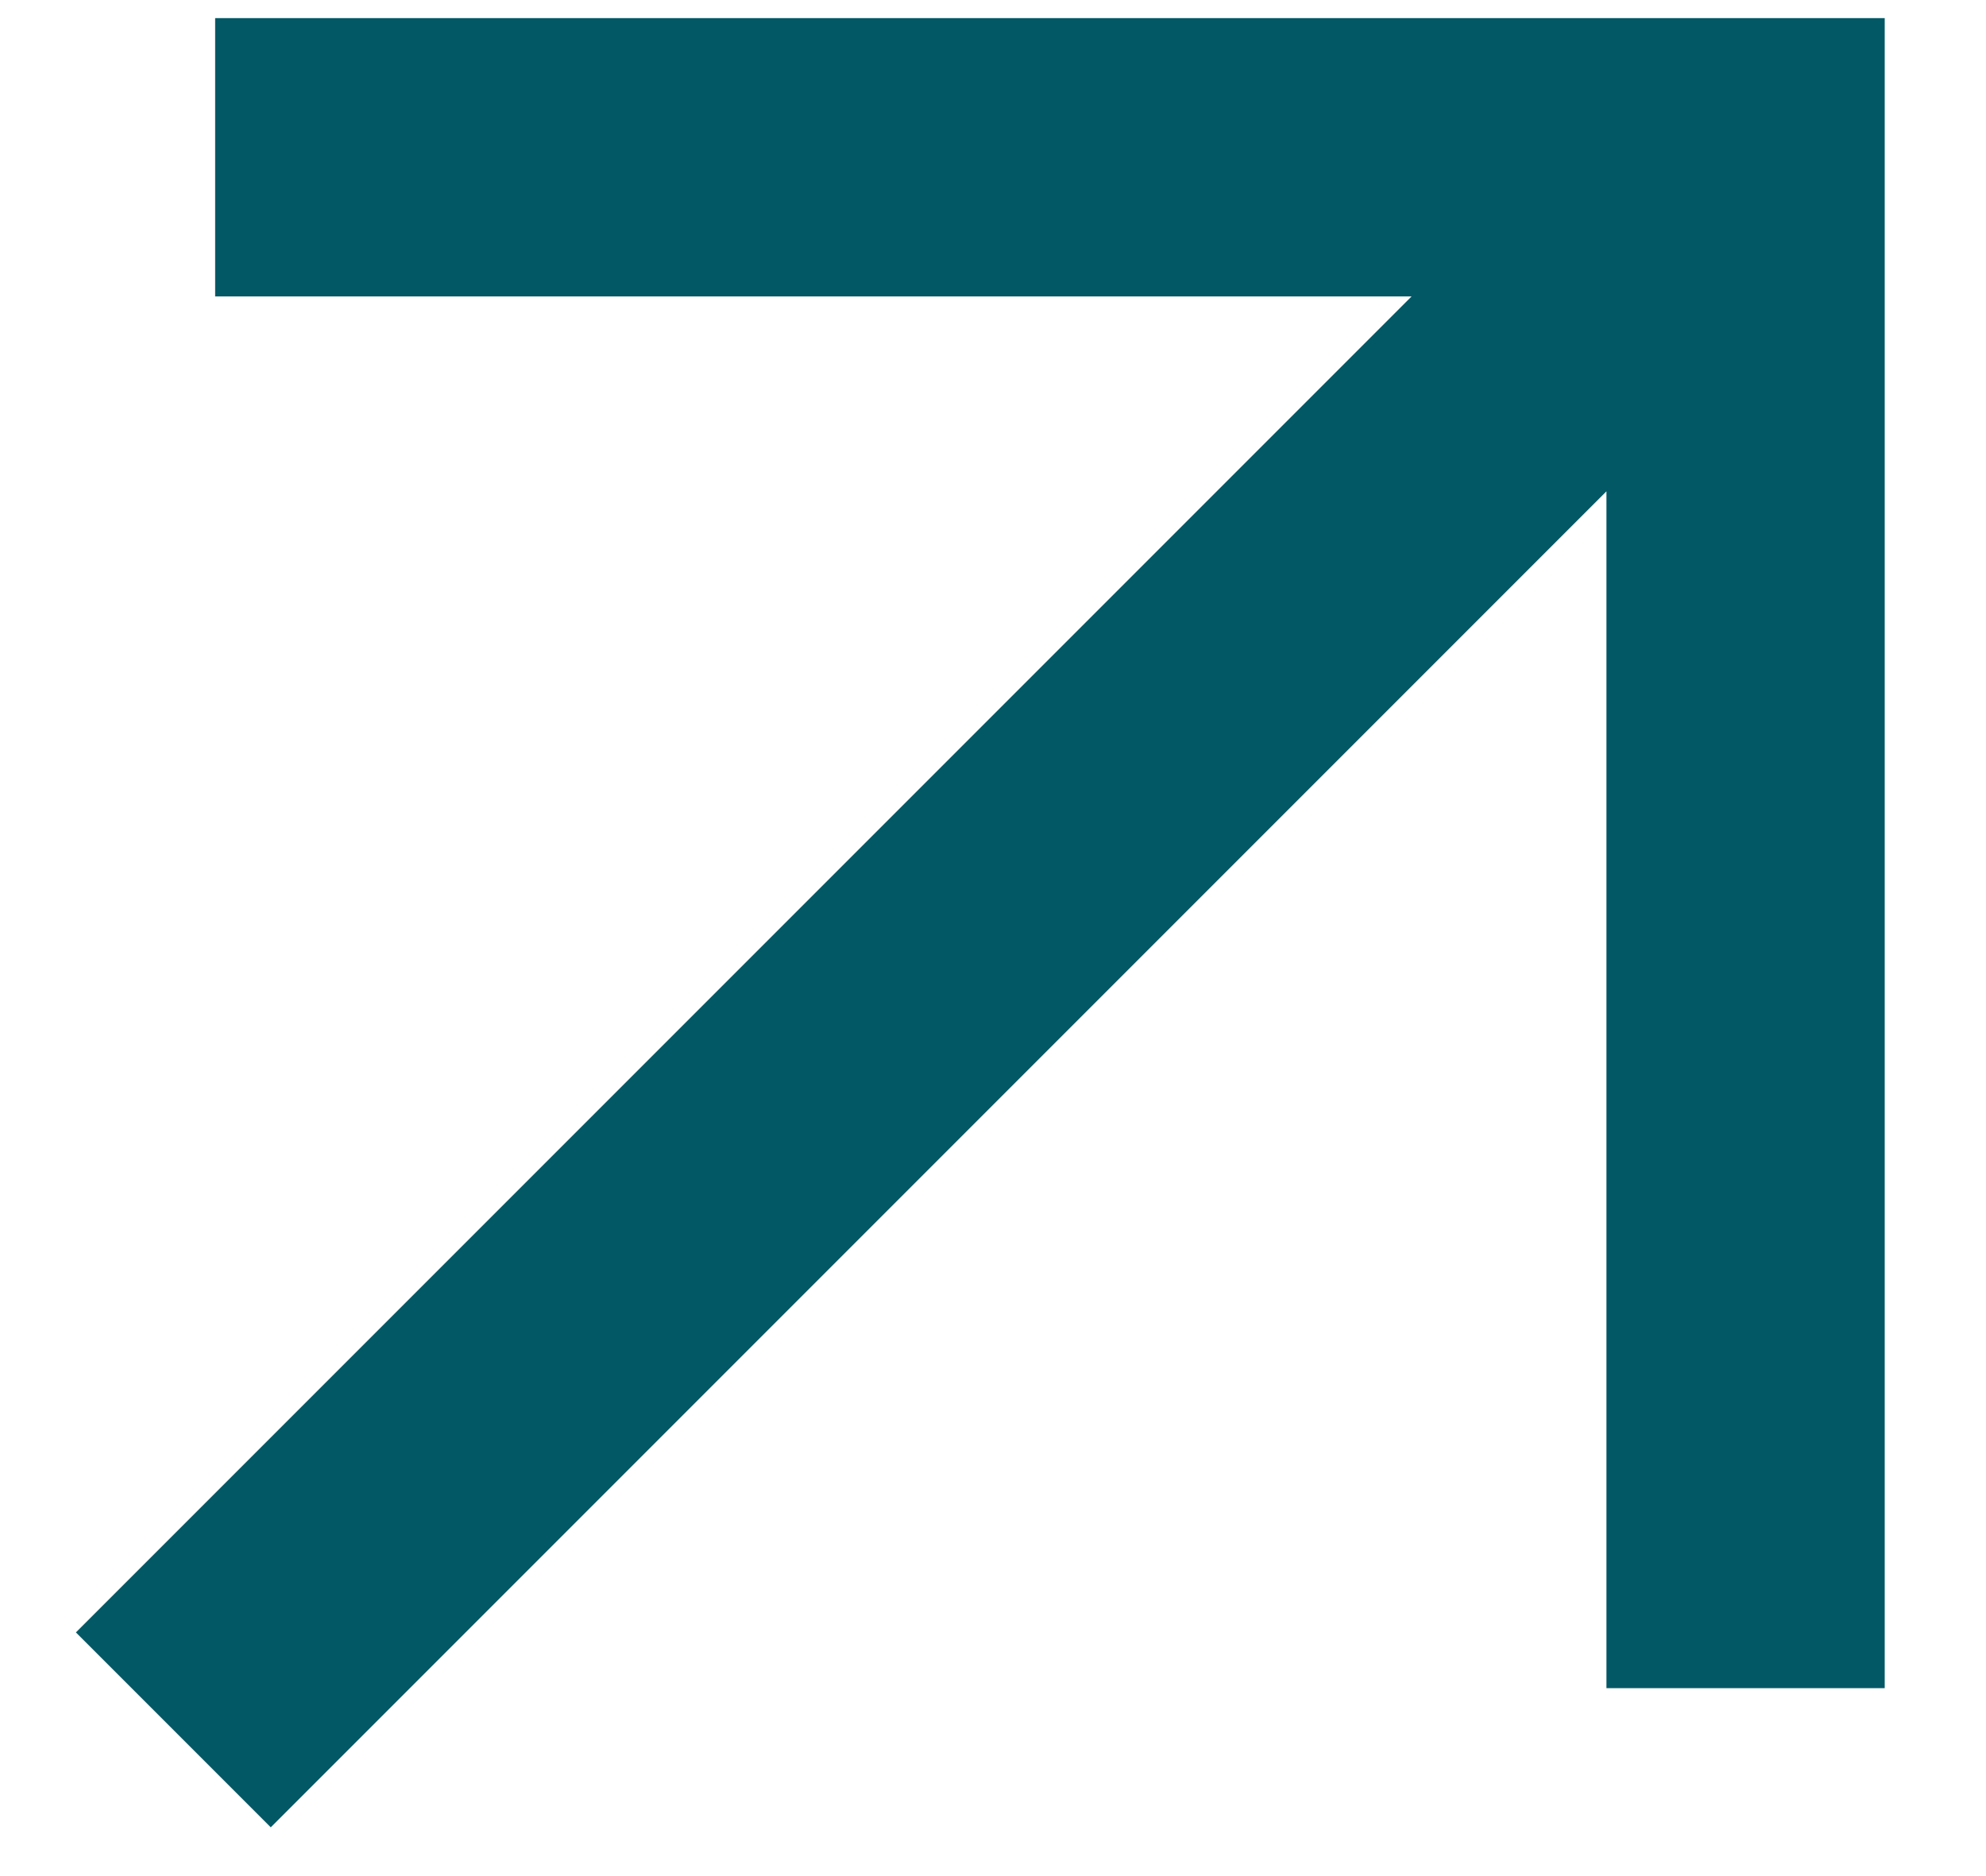 <svg width="18" height="17" viewBox="0 0 18 17" fill="none" xmlns="http://www.w3.org/2000/svg">
<path d="M2.454 16.558L0.688 14.792L12.794 2.686H1.95V0.164H17.082V15.297H14.56V4.452L2.454 16.558Z" fill="#035866"/>
</svg>
